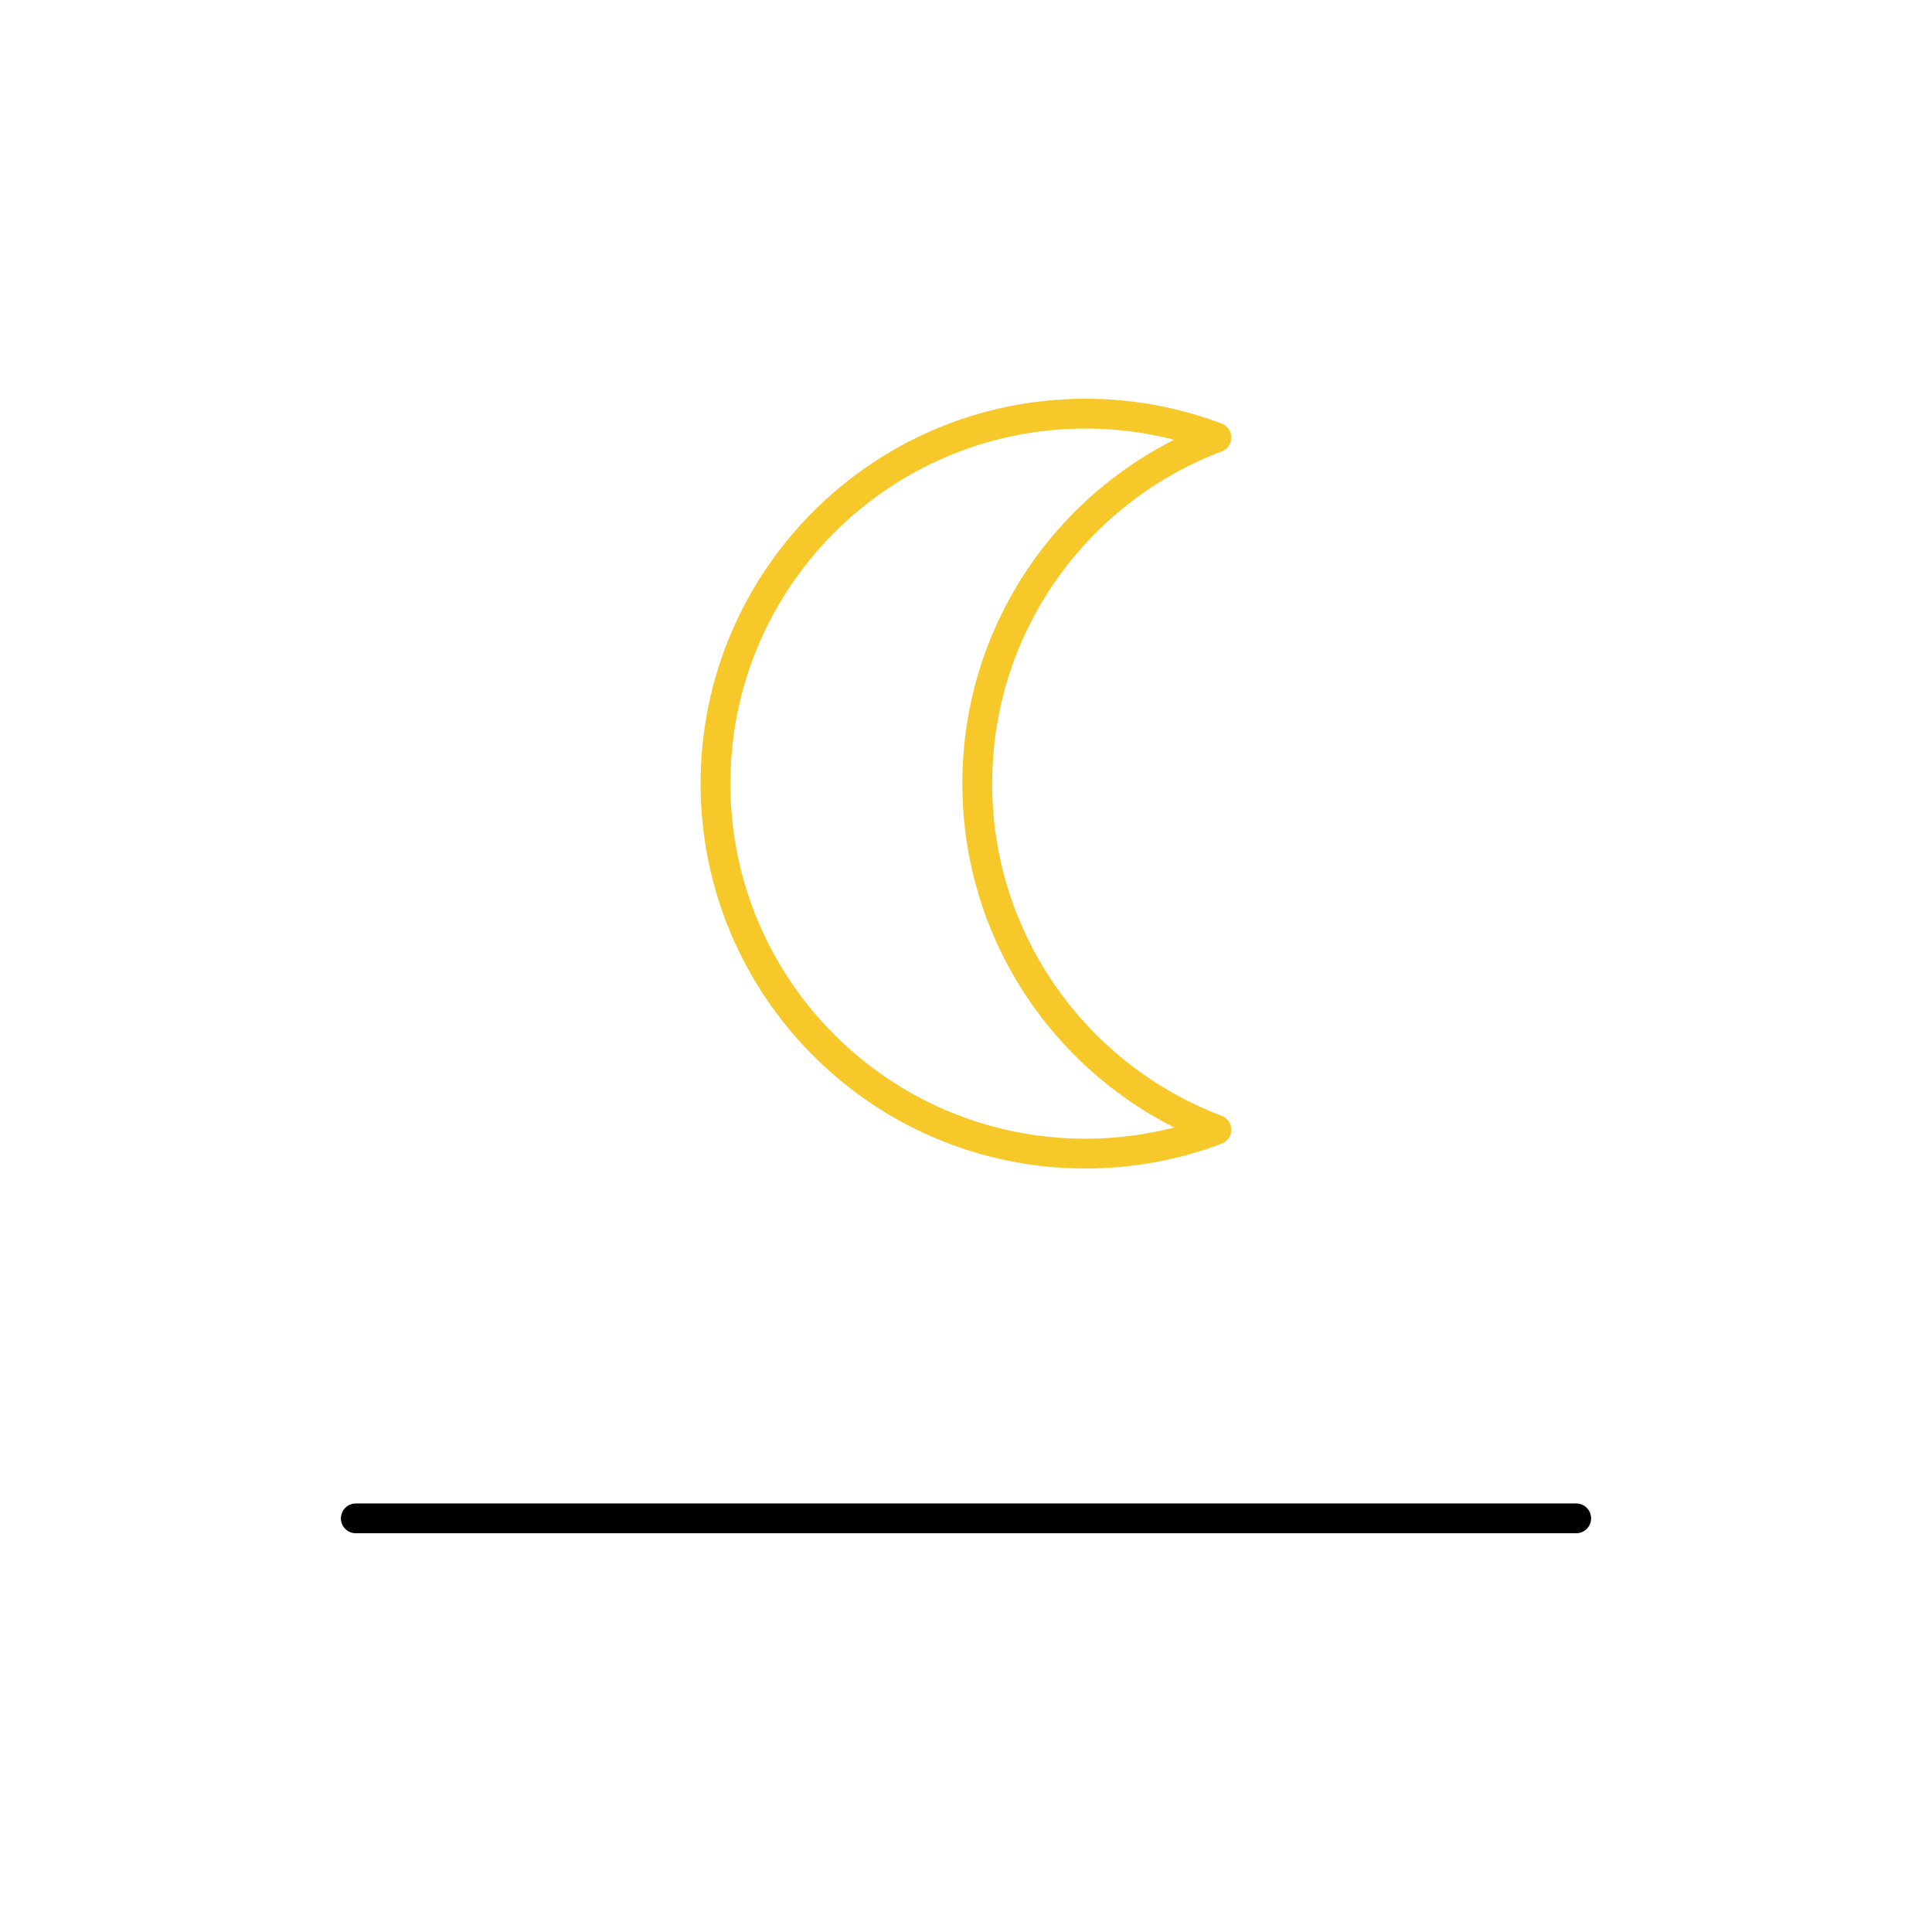 <?xml version="1.0" encoding="UTF-8"?>
<svg id="Réteg_2" xmlns="http://www.w3.org/2000/svg" viewBox="0 0 129.61 129.61">
  <defs>
    <style>
      .cls-1, .cls-2, .cls-3 {
        fill: none;
      }

      .cls-2 {
        stroke: #000;
      }

      .cls-2, .cls-3 {
        stroke-linecap: round;
        stroke-linejoin: round;
        stroke-width: 2px;
      }

      .cls-3 {
        stroke: #f7c82a;
      }
    </style>
  </defs>
  <g id="Réteg_1">
    <g>
      <g>
        <path class="cls-3" d="M81.6,75.79c-2.73,1.03-5.69,1.6-8.78,1.6-13.71,0-24.82-11.11-24.82-24.82s11.11-24.82,24.82-24.82c3.09,0,6.05.57,8.78,1.6-9.38,3.54-16.04,12.6-16.04,23.22s6.67,19.67,16.04,23.22Z"/>
        <line class="cls-2" x1="23.87" y1="101.86" x2="105.74" y2="101.86"/>
      </g>
      <rect class="cls-1" width="129.61" height="129.61"/>
    </g>
  </g>
</svg>